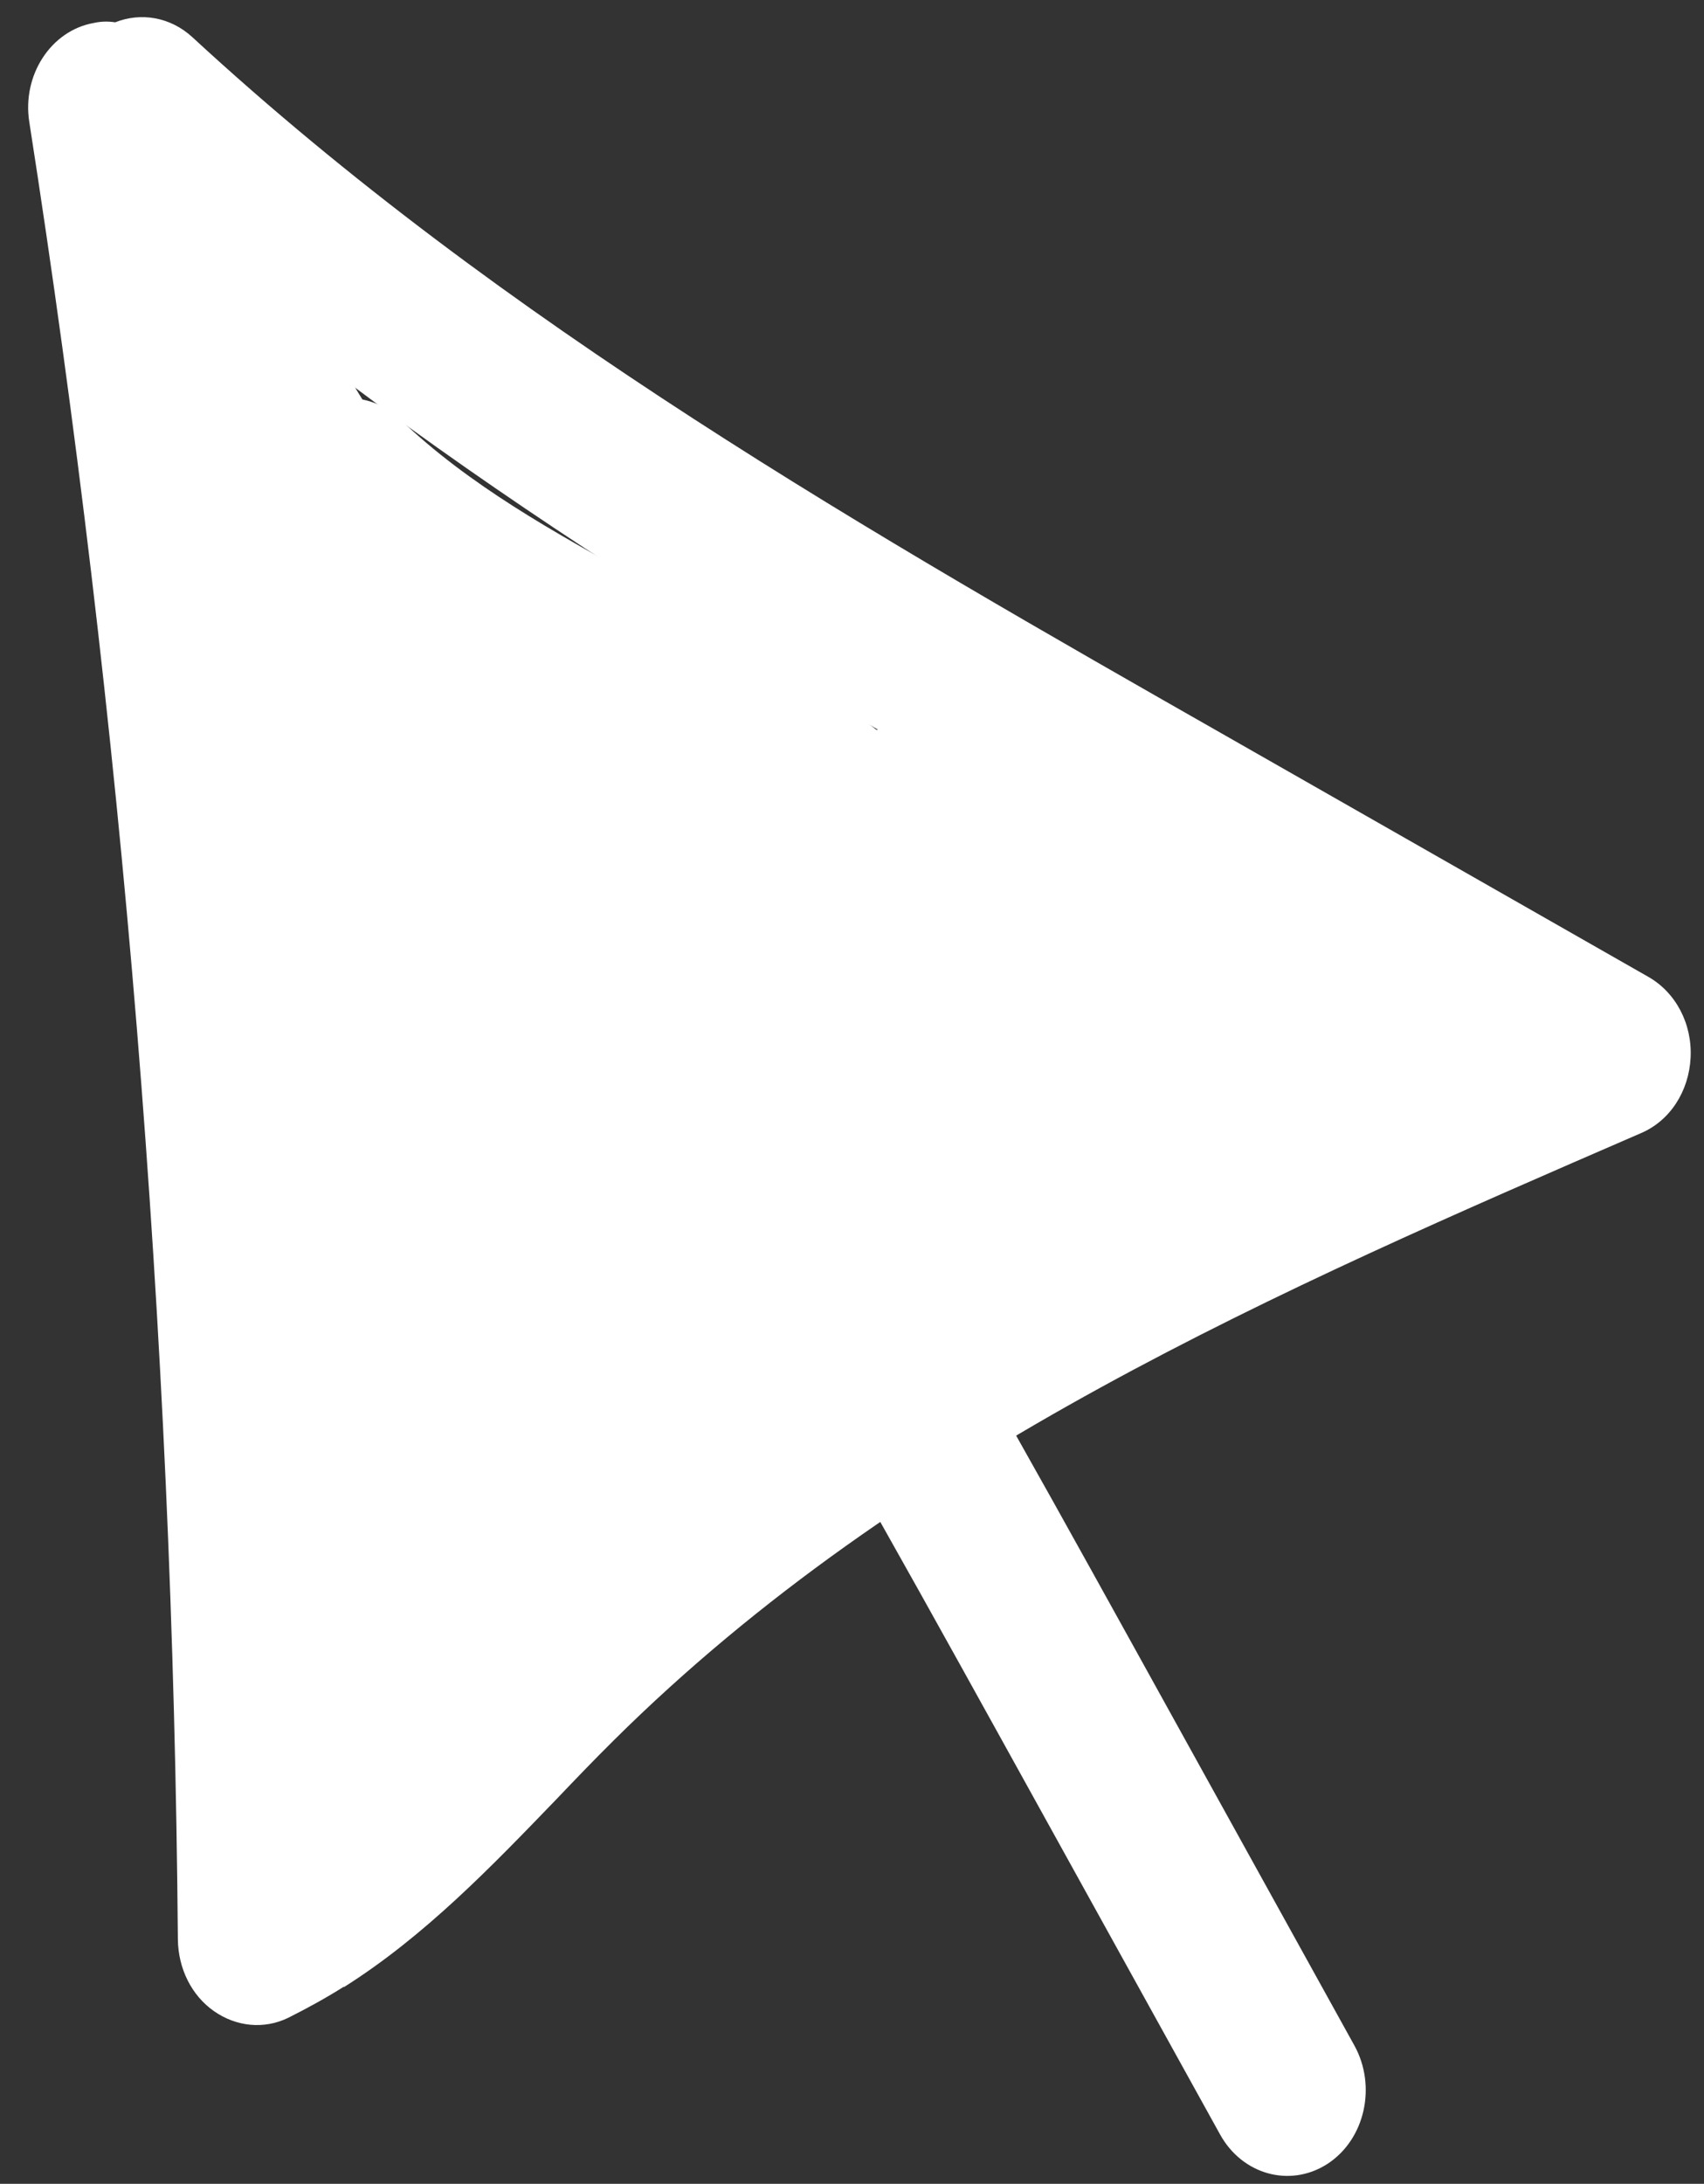 <svg width="57" height="73" viewBox="0 0 57 73" fill="none" xmlns="http://www.w3.org/2000/svg">
<rect x="0" y="0" width="57" height="73" fill="#333333" stroke="none"/>
<path d="M11.497 66.413C10.905 66.787 10.292 67.123 9.644 67.449C8.834 67.844 7.903 67.75 7.155 67.226C6.406 66.702 5.962 65.804 5.95 64.832C5.787 44.532 4.106 24.094 0.981 4.085C0.73 2.517 1.703 1.023 3.134 0.768C3.379 0.713 3.621 0.71 3.853 0.746C4.707 0.407 5.7 0.561 6.445 1.252C16.824 10.825 29.175 17.86 41.111 24.657L55.142 32.656C56.055 33.176 56.608 34.222 56.552 35.353C56.496 36.484 55.86 37.466 54.892 37.878C42.772 43.132 30.238 48.549 20.534 58.172C19.885 58.814 19.238 59.488 18.602 60.155C16.431 62.404 14.206 64.721 11.504 66.425L11.497 66.413ZM7.074 9.173C9.44 25.875 10.8 42.831 11.136 59.718C12.431 58.602 13.675 57.303 14.965 55.975C15.639 55.267 16.309 54.579 16.986 53.903C25.88 45.105 37.078 39.519 47.608 34.852L38.648 29.747C27.94 23.635 16.917 17.358 7.05 9.155L7.074 9.173Z" fill="#fff"/>
<path d="M44.38 72.349C43.137 73.132 41.55 72.689 40.81 71.346L33.473 58.095C29.907 51.662 26.229 45.018 22.278 38.778C21.451 37.473 21.748 35.676 22.949 34.785C24.144 33.882 25.789 34.206 26.604 35.518C30.646 41.9 34.363 48.619 37.969 55.126L45.306 68.378C46.053 69.733 45.666 71.504 44.414 72.327L44.368 72.356L44.38 72.349Z" fill="#fff"/>
<path d="M13.303 63.099C12.482 63.617 11.48 63.618 10.655 63.093C9.781 62.532 9.287 61.482 9.363 60.388C10.553 44.232 9.225 28.086 5.43 12.418C5.101 11.048 5.742 9.615 6.914 9.042C8.103 8.474 9.491 8.943 10.193 10.128C13.397 15.644 16.967 20.962 20.808 25.959L21.906 27.375C24.806 31.107 27.812 34.955 29.532 39.764C29.895 40.796 29.694 41.969 29.002 42.787C28.825 42.999 28.654 43.222 28.484 43.446C29.028 44.447 28.983 45.771 28.256 46.727C23.924 52.565 19.43 58.587 13.444 62.993C13.387 63.029 13.342 63.058 13.285 63.094L13.303 63.099Z" fill="#fff"/>
<path d="M47.141 37.62C46.081 38.289 44.835 38.693 43.49 38.794L37.27 41.722C36.747 41.969 35.637 42.486 34.351 42.152C34.034 42.07 33.756 41.946 33.501 41.809C33.462 41.85 33.418 41.911 33.379 41.952C33.593 42.846 33.399 43.831 32.803 44.573C32.46 44.988 32.093 45.386 31.712 45.759L30.755 46.795C30.326 47.248 29.786 47.522 29.225 47.61C28.99 47.742 28.738 47.868 28.497 47.987C27.669 48.376 26.709 48.284 25.97 47.721C25.22 47.165 24.797 46.22 24.826 45.239C24.826 45.239 24.826 45.239 24.819 45.226C23.715 45.093 22.686 44.729 21.79 44.182C20.596 43.707 19.725 42.662 19.41 41.318C19.245 40.575 19.351 39.827 19.67 39.194C19.129 37.593 19.542 35.672 20.695 34.431C20.762 34.355 20.835 34.293 20.901 34.218C20.865 33.775 20.931 33.352 21.075 32.963L19.728 32.285C18.837 31.834 18.26 30.887 18.213 29.82C18.192 29.32 18.26 28.845 18.436 28.402C15.753 24.848 12.873 21.469 9.832 18.274C8.805 17.195 8.743 15.408 9.711 14.249C10.68 13.091 12.313 12.99 13.39 14.021C15.693 16.221 18.509 17.781 21.488 19.421C23.72 20.653 26.036 21.931 28.206 23.534C28.581 23.812 28.944 24.097 29.314 24.395C29.731 24.348 30.141 24.405 30.551 24.578C35.395 26.669 40.143 29.152 44.691 31.978L46.03 31.348C47.14 30.831 48.428 31.197 49.164 32.244C49.899 33.291 49.879 34.748 49.122 35.79C48.573 36.534 47.911 37.151 47.159 37.626L47.141 37.62Z" fill="#fff"/>
</svg>
